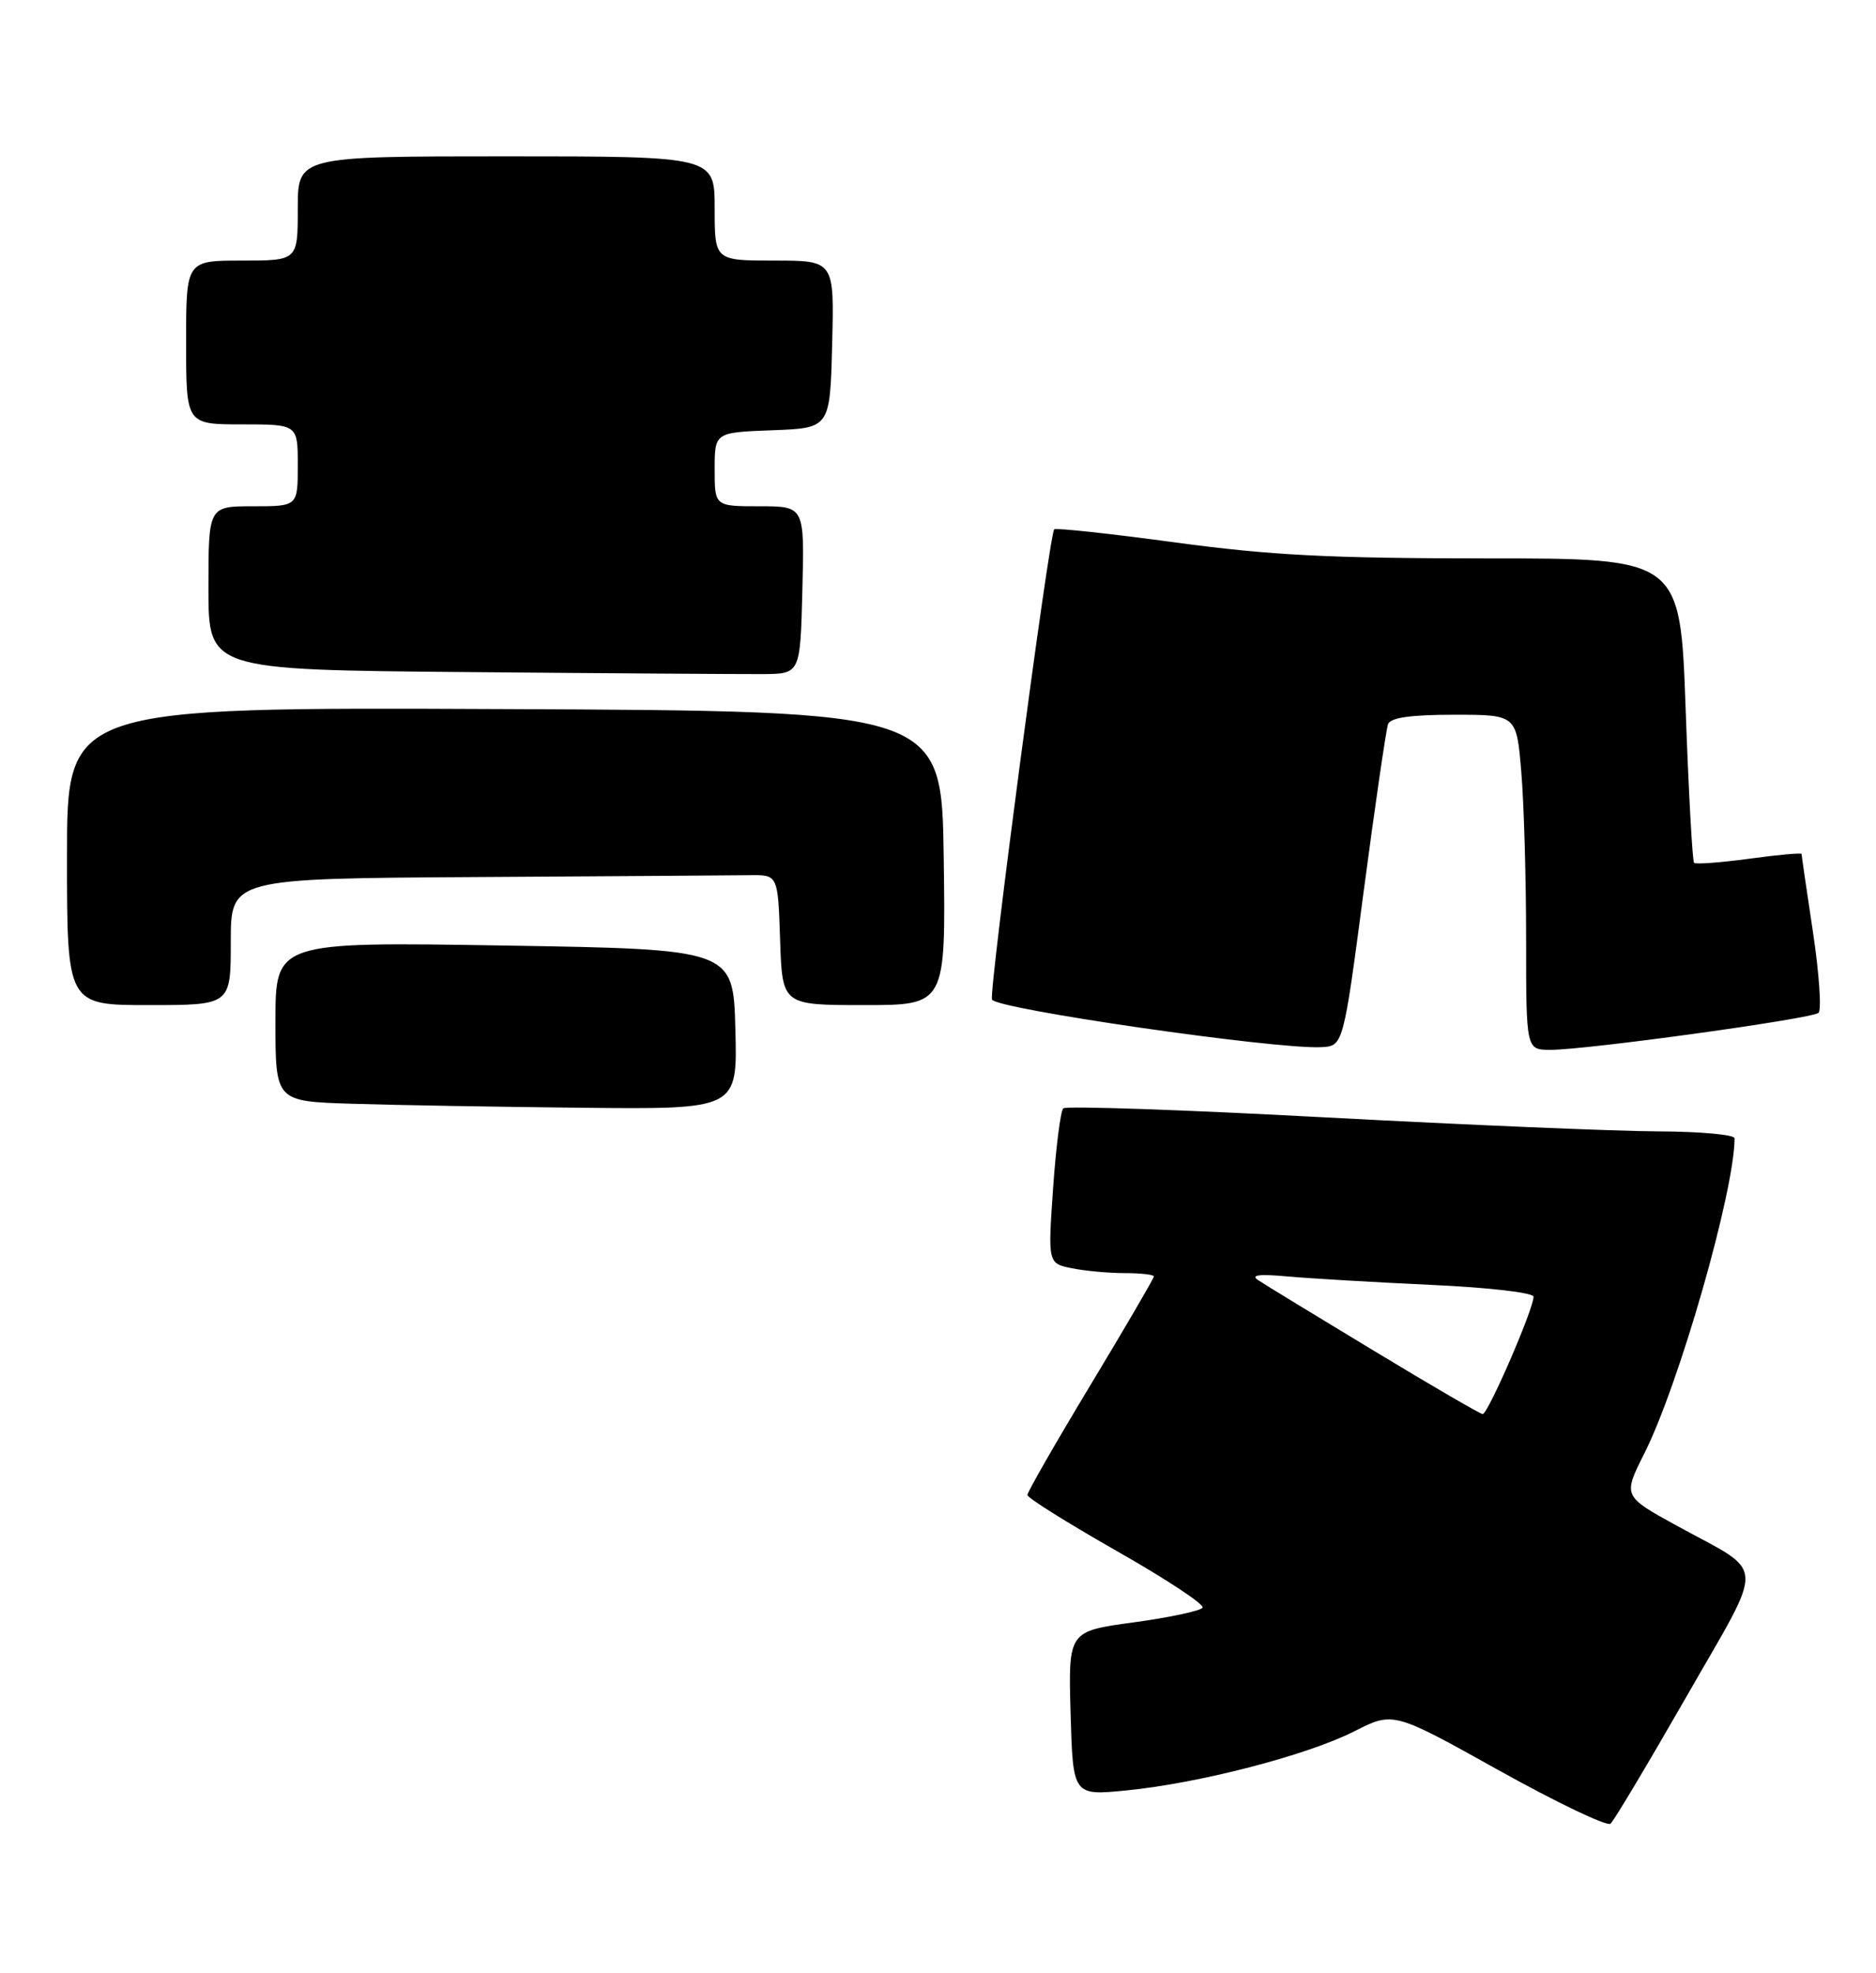 <?xml version="1.0" encoding="UTF-8" standalone="no"?>
<!DOCTYPE svg PUBLIC "-//W3C//DTD SVG 1.1//EN" "http://www.w3.org/Graphics/SVG/1.1/DTD/svg11.dtd" >
<svg xmlns="http://www.w3.org/2000/svg" xmlns:xlink="http://www.w3.org/1999/xlink" version="1.1" viewBox="0 0 252 265">
 <g >
 <path fill="currentColor"
d=" M 226.55 227.86 C 237.23 209.20 237.37 211.58 225.25 204.93 C 218.00 200.95 218.00 200.95 220.88 195.22 C 225.56 185.92 233.00 159.95 233.00 152.89 C 233.00 152.40 228.39 151.98 222.75 151.96 C 217.11 151.94 196.97 151.09 178.00 150.08 C 159.03 149.06 143.20 148.52 142.83 148.87 C 142.46 149.21 141.85 154.05 141.46 159.60 C 140.76 169.70 140.76 169.70 144.01 170.35 C 145.79 170.71 148.99 171.00 151.12 171.00 C 153.26 171.00 155.00 171.20 155.00 171.45 C 155.00 171.69 151.18 178.24 146.50 186.00 C 141.82 193.76 138.00 200.42 138.01 200.80 C 138.01 201.19 143.42 204.57 150.02 208.33 C 156.62 212.08 161.81 215.50 161.54 215.93 C 161.28 216.36 157.11 217.25 152.28 217.91 C 143.50 219.10 143.50 219.10 143.81 230.15 C 144.13 241.19 144.13 241.19 151.31 240.48 C 161.08 239.52 175.56 235.77 181.92 232.54 C 187.17 229.88 187.17 229.88 201.33 237.78 C 209.13 242.12 215.88 245.35 216.34 244.95 C 216.80 244.55 221.39 236.86 226.55 227.86 Z  M 98.78 138.25 C 98.50 127.50 98.50 127.50 67.75 127.00 C 37.00 126.50 37.00 126.50 37.00 137.22 C 37.00 147.93 37.00 147.93 47.25 148.25 C 52.89 148.43 66.85 148.67 78.28 148.79 C 99.07 149.00 99.07 149.00 98.78 138.25 Z  M 183.21 119.50 C 184.74 107.95 186.20 97.94 186.46 97.25 C 186.79 96.39 189.53 96.00 195.32 96.00 C 203.71 96.00 203.71 96.00 204.35 103.65 C 204.71 107.86 205.00 117.98 205.00 126.15 C 205.00 141.00 205.00 141.00 208.25 141.01 C 213.09 141.02 243.38 136.84 244.28 136.04 C 244.70 135.66 244.37 130.77 243.53 125.18 C 242.69 119.59 242.00 114.87 242.00 114.70 C 242.00 114.53 238.84 114.81 234.98 115.34 C 231.11 115.86 227.78 116.11 227.56 115.89 C 227.34 115.67 226.83 106.38 226.43 95.25 C 225.71 75.00 225.71 75.00 199.69 75.00 C 178.66 75.00 170.63 74.59 157.82 72.85 C 149.10 71.67 141.80 70.88 141.61 71.10 C 140.93 71.87 132.84 133.01 133.25 134.25 C 133.67 135.51 171.30 140.96 177.47 140.65 C 180.44 140.50 180.44 140.50 183.21 119.50 Z  M 31.00 126.50 C 31.00 118.00 31.00 118.00 64.00 117.80 C 82.15 117.69 98.69 117.58 100.75 117.55 C 104.50 117.50 104.50 117.50 104.79 126.25 C 105.08 135.00 105.08 135.00 116.06 135.00 C 127.04 135.00 127.04 135.00 126.77 115.25 C 126.50 95.50 126.50 95.50 67.75 95.24 C 9.00 94.98 9.00 94.98 9.00 114.99 C 9.00 135.00 9.00 135.00 20.00 135.00 C 31.00 135.00 31.00 135.00 31.00 126.50 Z  M 107.78 79.25 C 108.07 68.00 108.07 68.00 102.03 68.00 C 96.00 68.00 96.00 68.00 96.00 63.04 C 96.00 58.08 96.00 58.08 103.75 57.79 C 111.50 57.50 111.50 57.50 111.78 46.25 C 112.07 35.00 112.07 35.00 104.03 35.00 C 96.00 35.00 96.00 35.00 96.00 28.00 C 96.00 21.00 96.00 21.00 68.00 21.00 C 40.00 21.00 40.00 21.00 40.00 28.00 C 40.00 35.00 40.00 35.00 32.50 35.00 C 25.00 35.00 25.00 35.00 25.00 46.00 C 25.00 57.00 25.00 57.00 32.50 57.00 C 40.00 57.00 40.00 57.00 40.00 62.50 C 40.00 68.00 40.00 68.00 34.00 68.00 C 28.00 68.00 28.00 68.00 28.00 78.99 C 28.00 89.97 28.00 89.97 62.75 90.27 C 81.86 90.44 99.75 90.55 102.50 90.54 C 107.50 90.50 107.50 90.50 107.78 79.25 Z  M 184.50 181.40 C 176.80 176.75 169.82 172.49 169.00 171.94 C 167.95 171.24 169.15 171.10 173.00 171.45 C 176.03 171.72 184.69 172.23 192.25 172.58 C 200.00 172.93 206.00 173.63 206.00 174.17 C 206.00 175.83 199.85 190.00 199.16 189.93 C 198.80 189.90 192.20 186.06 184.50 181.40 Z "/>
</g>
</svg>